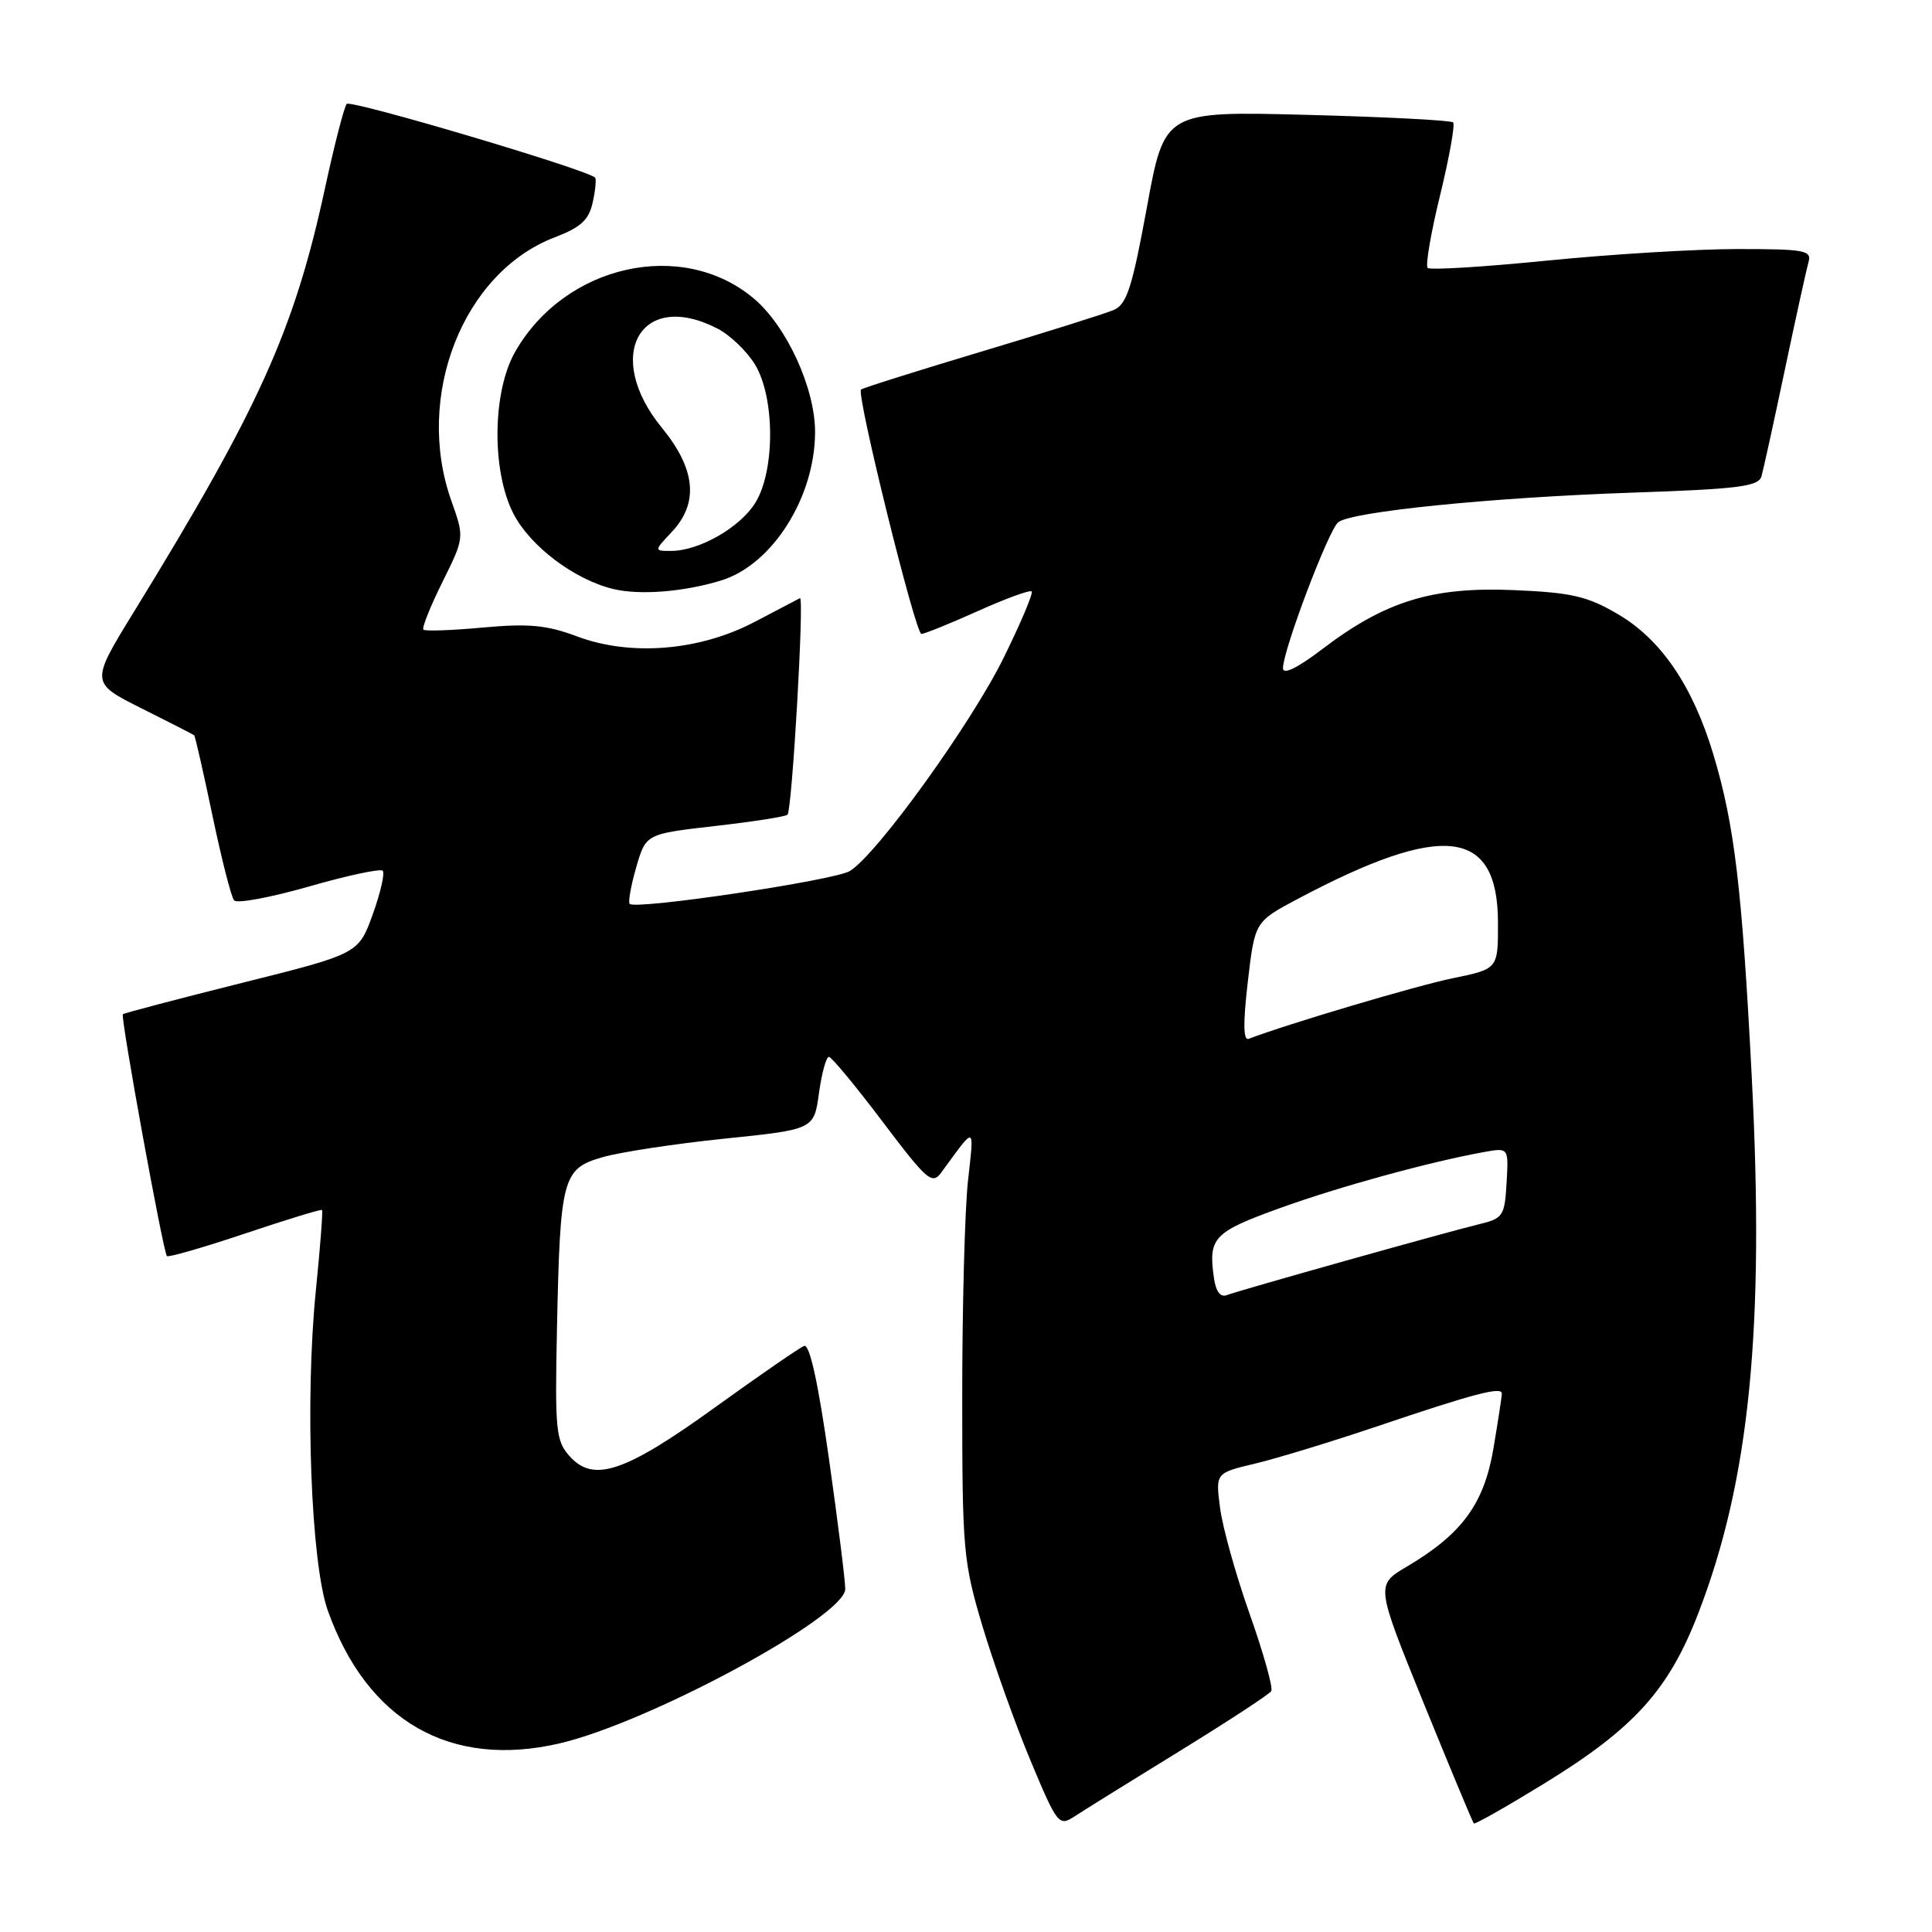 <?xml version="1.0" encoding="UTF-8" standalone="no"?>
<!DOCTYPE svg PUBLIC "-//W3C//DTD SVG 1.1//EN" "http://www.w3.org/Graphics/SVG/1.1/DTD/svg11.dtd" >
<svg xmlns="http://www.w3.org/2000/svg" xmlns:xlink="http://www.w3.org/1999/xlink" version="1.1" viewBox="0 0 256 256">
 <g >
 <path fill="currentColor"
d=" M 156.24 232.07 C 162.69 228.10 168.19 224.50 168.45 224.08 C 168.71 223.65 167.43 219.07 165.60 213.90 C 163.77 208.73 162.00 202.40 161.67 199.84 C 161.06 195.18 161.06 195.18 166.28 193.94 C 169.15 193.26 176.45 191.03 182.50 188.99 C 195.25 184.68 199.00 183.69 199.00 184.65 C 199.00 185.03 198.50 188.30 197.89 191.92 C 196.65 199.27 193.72 203.27 186.39 207.60 C 182.29 210.02 182.29 210.02 188.65 225.69 C 192.16 234.31 195.14 241.47 195.29 241.62 C 195.43 241.77 199.59 239.41 204.53 236.38 C 216.52 229.03 221.09 223.99 225.04 213.75 C 231.84 196.11 233.84 176.03 232.11 142.56 C 230.82 117.61 229.83 109.31 227.04 100.00 C 224.31 90.91 220.11 84.73 214.38 81.38 C 210.31 78.99 208.25 78.52 200.55 78.19 C 189.79 77.74 183.57 79.65 175.25 85.98 C 171.89 88.54 170.00 89.45 170.00 88.54 C 170.00 86.18 176.05 70.20 177.32 69.20 C 179.13 67.78 197.63 65.92 216.23 65.28 C 230.41 64.80 233.03 64.46 233.41 63.10 C 233.66 62.22 235.05 55.88 236.50 49.00 C 237.95 42.12 239.36 35.71 239.63 34.75 C 240.09 33.17 239.19 33.00 230.21 33.00 C 224.75 33.00 213.41 33.69 205.01 34.53 C 196.60 35.37 189.48 35.81 189.17 35.50 C 188.86 35.19 189.60 30.84 190.83 25.83 C 192.05 20.81 192.82 16.49 192.55 16.22 C 192.28 15.94 183.56 15.49 173.18 15.22 C 154.30 14.73 154.30 14.73 151.97 27.47 C 150.01 38.15 149.30 40.35 147.56 41.08 C 146.43 41.56 138.53 44.05 130.00 46.60 C 121.47 49.16 114.32 51.41 114.09 51.62 C 113.44 52.20 121.30 84.00 122.09 84.00 C 122.49 84.00 125.85 82.64 129.55 80.98 C 133.26 79.31 136.47 78.14 136.70 78.37 C 136.93 78.60 135.26 82.54 133.00 87.14 C 128.66 95.94 116.17 113.26 112.60 115.42 C 110.55 116.66 84.25 120.58 83.44 119.77 C 83.21 119.54 83.60 117.36 84.30 114.93 C 85.58 110.50 85.58 110.50 94.75 109.45 C 99.80 108.88 104.11 108.20 104.35 107.95 C 104.96 107.29 106.59 78.95 106.00 79.26 C 105.72 79.40 103.03 80.81 100.00 82.40 C 92.71 86.24 83.59 86.99 76.50 84.34 C 72.45 82.82 70.08 82.60 64.00 83.15 C 59.88 83.53 56.32 83.66 56.10 83.43 C 55.88 83.21 57.01 80.38 58.62 77.13 C 61.54 71.24 61.54 71.24 59.81 66.37 C 54.89 52.52 61.34 36.09 73.52 31.44 C 76.97 30.12 78.03 29.15 78.54 26.81 C 78.90 25.19 79.03 23.71 78.85 23.53 C 77.69 22.44 46.45 13.17 45.94 13.77 C 45.60 14.17 44.30 19.22 43.05 25.00 C 38.99 43.76 34.31 54.12 17.80 80.98 C 11.97 90.46 11.97 90.46 18.73 93.85 C 22.46 95.71 25.60 97.32 25.73 97.43 C 25.86 97.54 26.95 102.33 28.15 108.06 C 29.35 113.80 30.64 118.86 31.02 119.31 C 31.41 119.75 35.86 118.92 40.93 117.47 C 46.00 116.01 50.40 115.07 50.71 115.38 C 51.02 115.69 50.42 118.29 49.39 121.16 C 47.50 126.38 47.50 126.38 32.02 130.25 C 23.51 132.38 16.42 134.25 16.28 134.39 C 15.94 134.73 21.63 165.97 22.12 166.44 C 22.33 166.63 26.98 165.29 32.47 163.45 C 37.95 161.61 42.54 160.20 42.67 160.33 C 42.80 160.46 42.43 165.28 41.85 171.03 C 40.39 185.55 41.20 207.14 43.44 213.42 C 48.66 228.06 59.67 234.37 74.14 231.01 C 86.02 228.25 112.00 214.21 112.00 210.55 C 112.00 209.42 111.02 201.62 109.83 193.21 C 108.40 183.15 107.28 178.06 106.55 178.34 C 105.94 178.58 100.66 182.22 94.82 186.43 C 82.82 195.09 78.66 196.50 75.49 192.97 C 73.66 190.94 73.52 189.57 73.80 176.13 C 74.22 156.02 74.52 154.87 79.82 153.34 C 82.16 152.66 89.42 151.56 95.96 150.88 C 107.86 149.66 107.86 149.66 108.52 144.83 C 108.89 142.17 109.48 140.02 109.84 140.04 C 110.20 140.07 113.40 143.93 116.95 148.63 C 122.88 156.48 123.51 157.02 124.74 155.34 C 129.34 149.06 129.08 148.97 128.26 156.50 C 127.84 160.35 127.50 173.18 127.50 185.00 C 127.50 205.49 127.63 206.92 130.21 215.57 C 131.71 220.55 134.57 228.56 136.58 233.36 C 140.10 241.77 140.31 242.03 142.37 240.69 C 143.54 239.92 149.78 236.04 156.24 232.07 Z  M 95.57 76.91 C 102.35 74.82 108.00 65.87 108.00 57.23 C 108.00 51.42 104.23 43.21 99.88 39.55 C 90.40 31.58 74.88 35.04 68.27 46.60 C 65.24 51.88 65.12 62.36 68.02 68.04 C 70.22 72.35 76.08 76.79 81.24 78.04 C 84.75 78.90 90.64 78.43 95.57 76.91 Z  M 160.85 169.31 C 160.09 164.01 160.79 163.26 169.54 160.10 C 177.44 157.24 189.43 153.95 196.70 152.64 C 199.90 152.07 199.90 152.07 199.63 156.74 C 199.37 161.15 199.17 161.45 195.93 162.23 C 191.52 163.30 164.29 170.95 162.56 171.61 C 161.71 171.94 161.10 171.13 160.85 169.31 Z  M 165.34 130.10 C 166.27 122.14 166.27 122.14 171.88 119.15 C 191.24 108.87 198.48 109.72 198.49 122.29 C 198.50 128.39 198.50 128.39 192.50 129.62 C 187.71 130.60 170.60 135.68 165.46 137.65 C 164.74 137.93 164.70 135.59 165.34 130.10 Z  M 89.03 70.47 C 92.62 66.64 92.19 62.16 87.70 56.68 C 79.88 47.13 84.87 38.26 95.09 43.55 C 96.74 44.40 98.97 46.54 100.04 48.30 C 102.68 52.63 102.72 62.31 100.11 66.58 C 98.11 69.87 92.65 73.00 88.92 73.00 C 86.65 73.00 86.65 73.00 89.03 70.47 Z "/>
</g>
</svg>